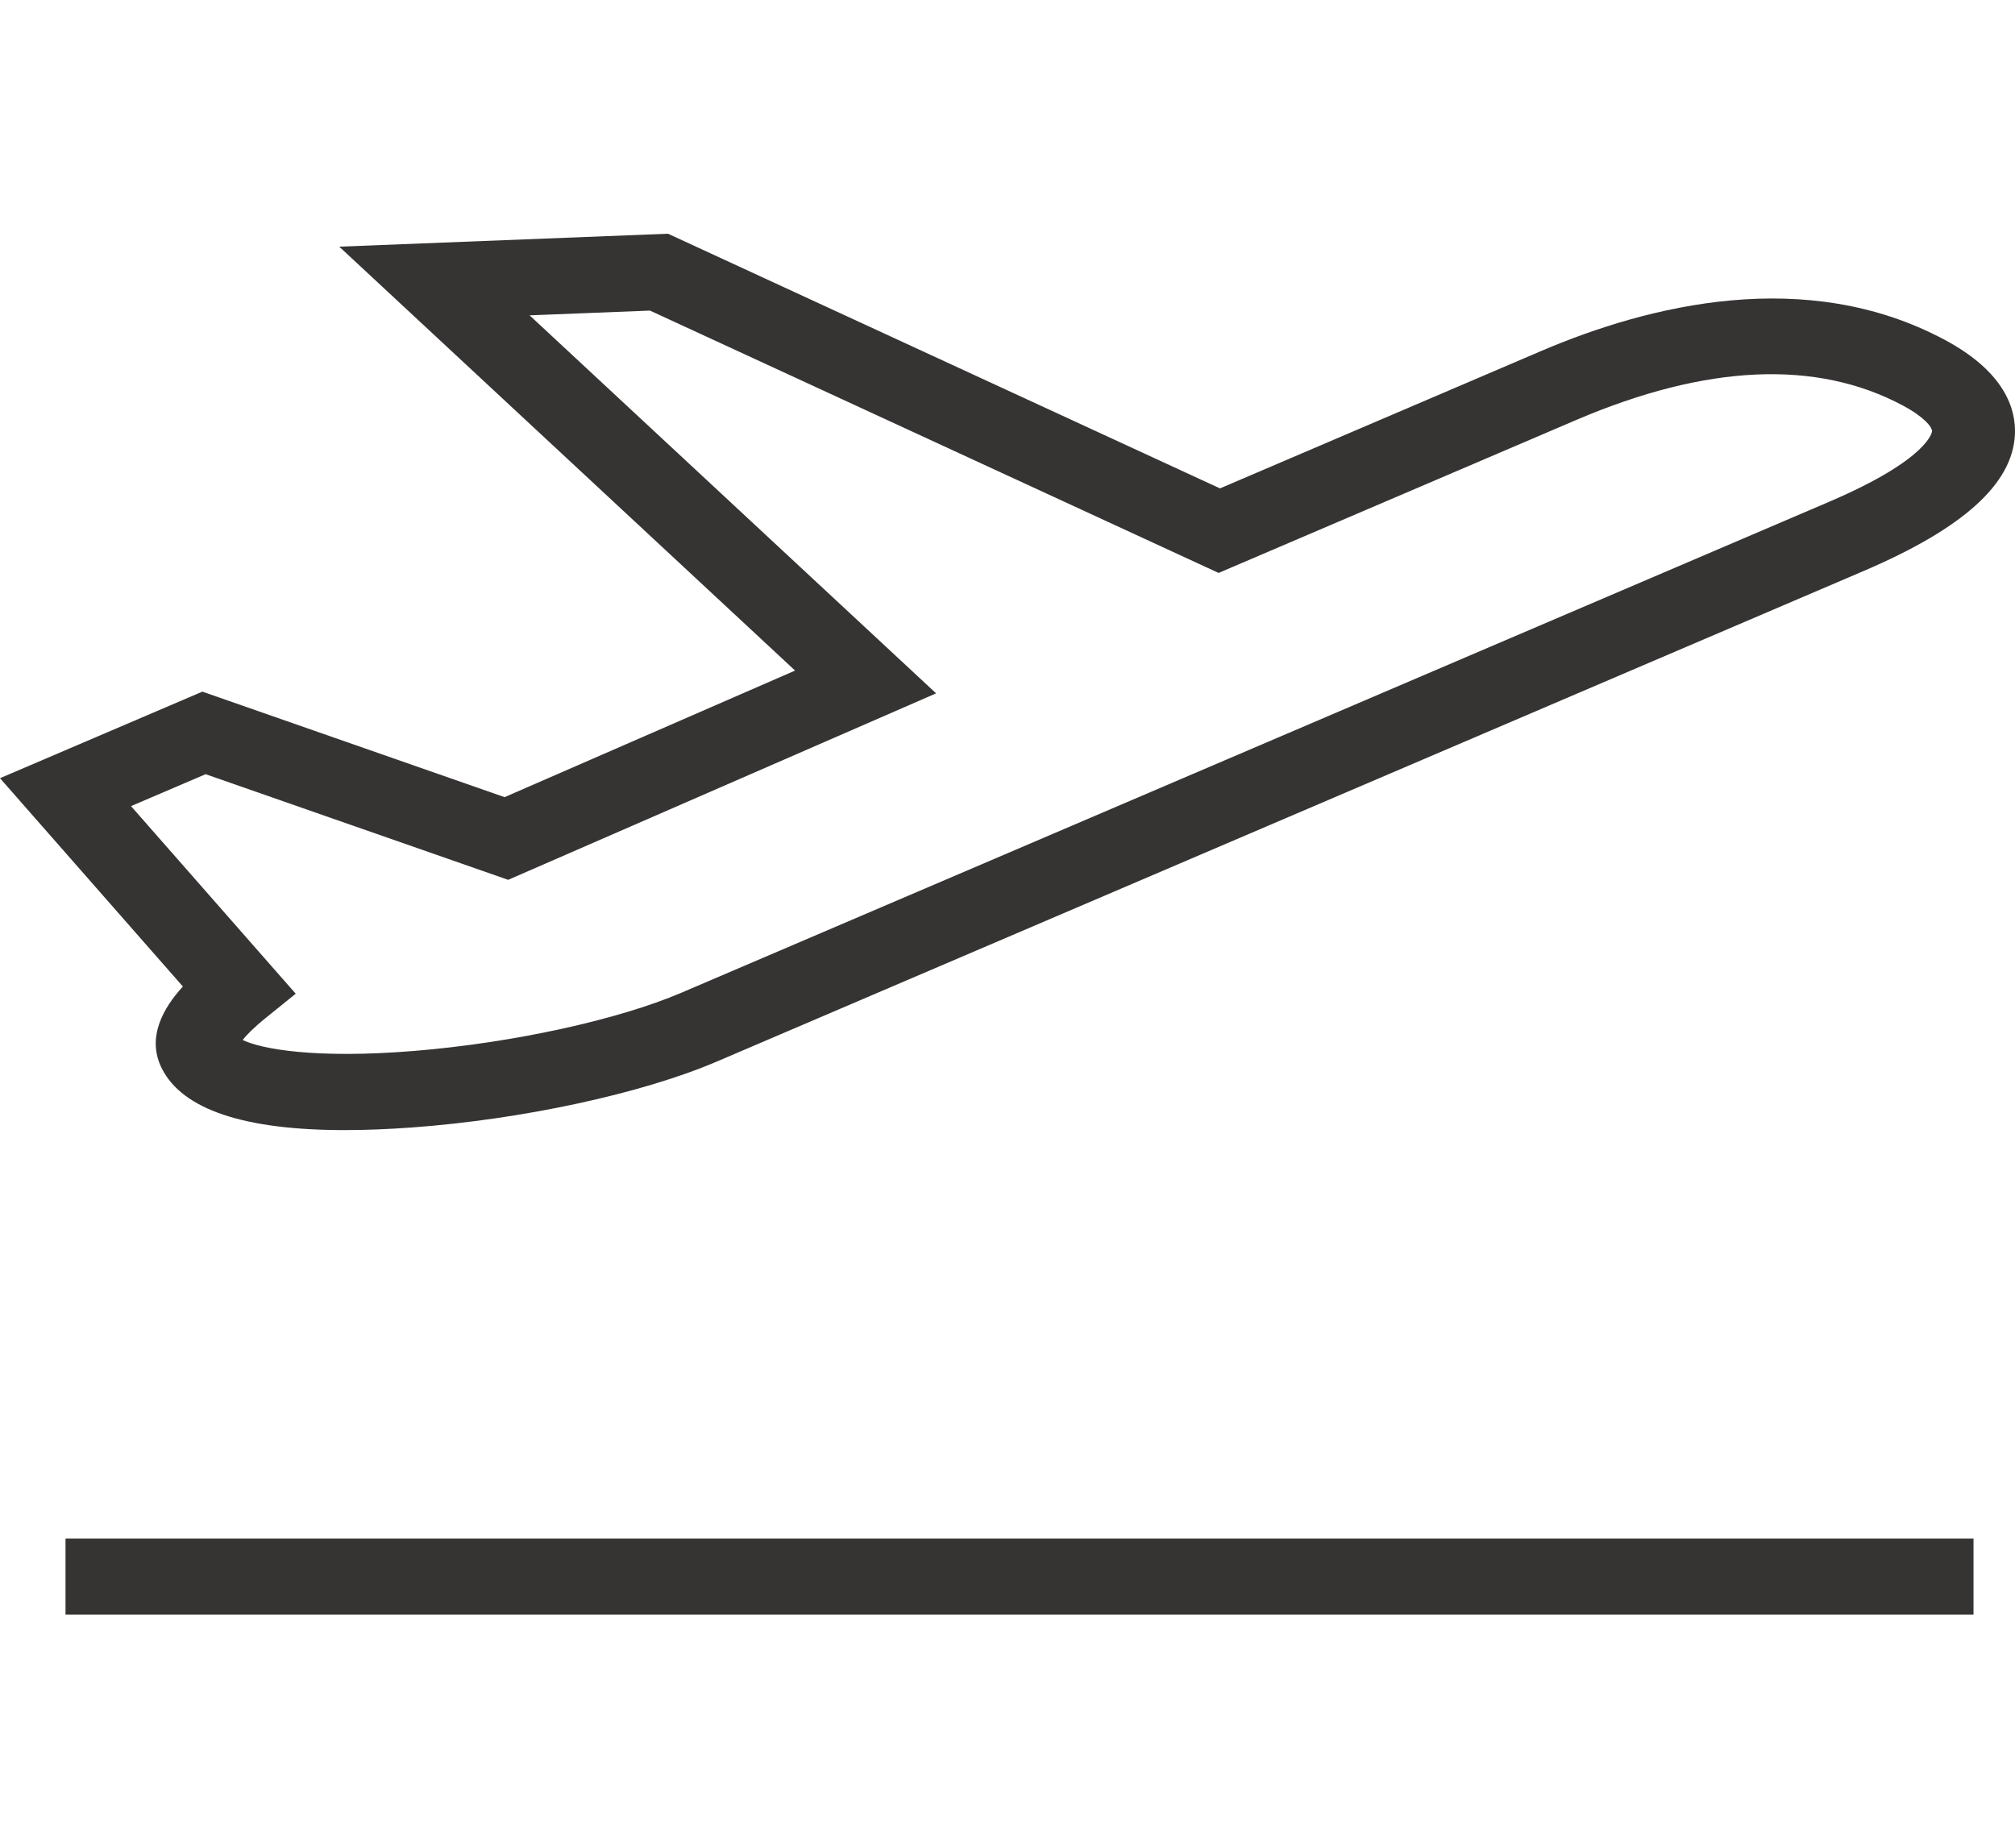 <svg width="230" height="211" viewBox="0 0 230 211" fill="none" xmlns="http://www.w3.org/2000/svg">
<g clip-path="url(#clip0)">
<path d="M225.265 175.633H7.478V184.32H225.265V175.633Z" fill="#040100" fill-opacity="0.8"/>
<path d="M221.968 38.788C206.151 30.33 188.179 34.823 175.889 40.08L139.254 55.752L76.248 26.68L38.725 28.159L90.754 76.548L57.596 90.998L23.098 78.953L0 88.834L20.874 112.613C18.669 115.027 16.67 118.425 18.485 121.995C20.854 126.656 27.858 129.005 39.346 129.005C41.702 129.005 44.247 128.906 46.978 128.708C59.589 127.794 73.261 124.841 81.811 121.184L212.765 65.163C224.076 60.324 229.71 55.243 229.99 49.629C230.134 46.717 228.86 42.472 221.968 38.788ZM208.763 57.29L77.808 113.311C70.525 116.427 58.567 119.038 47.344 119.962C35.873 120.907 29.74 119.721 27.696 118.714C28.117 118.185 28.903 117.354 30.353 116.183L33.754 113.437L14.954 92.021L23.47 88.377L58.005 100.436L106.85 79.149L60.452 35.997L74.192 35.455L139.097 65.403L179.89 47.953C194.788 41.579 207.34 41.022 217.199 46.292L217.2 46.292C219.684 47.62 220.552 48.779 220.53 49.233C220.529 49.264 220.244 52.379 208.763 57.29Z" fill="#040100" fill-opacity="0.8"/>
</g>
<defs>
<clipPath id="clip0">
<rect width="230" height="211" fill="white"/>
</clipPath>
</defs>
</svg>
